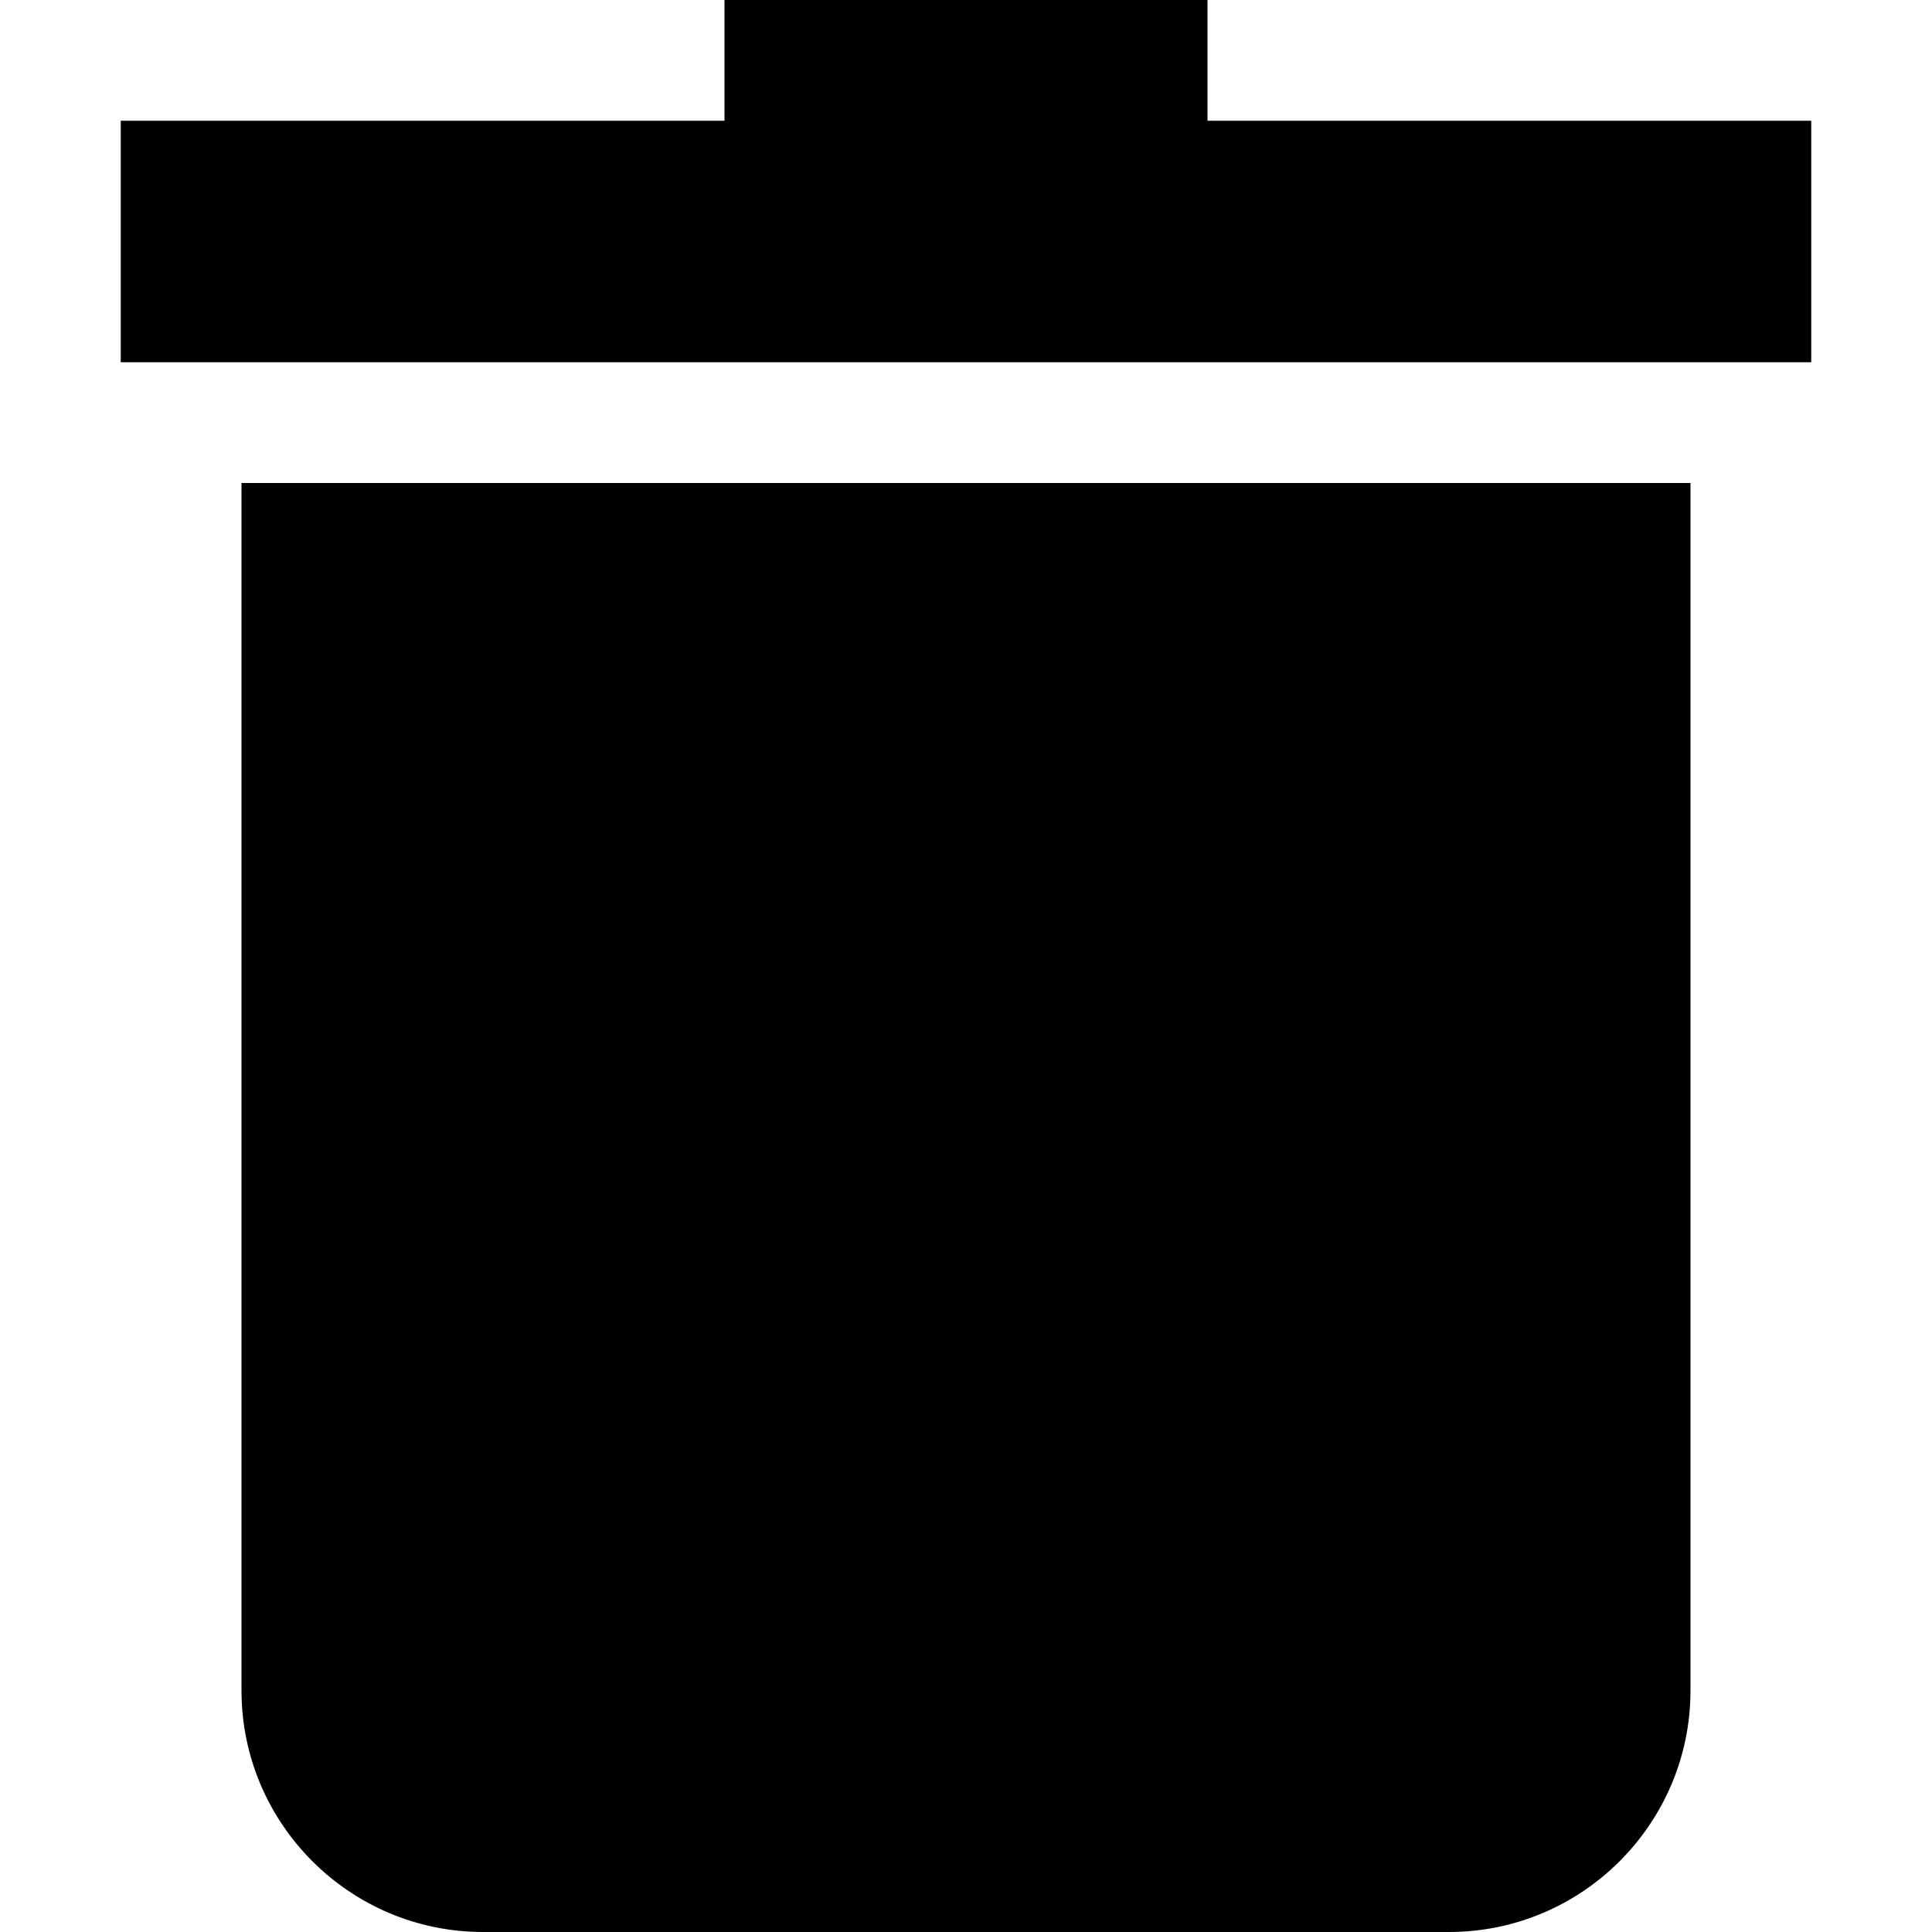 <?xml version="1.0"?>
<svg xmlns="http://www.w3.org/2000/svg" id="Capa_1" enable-background="new 0 0 515.556 515.556" height="512px" viewBox="0 0 515.556 515.556" width="512px"><g><path d="m64.444 451.111c0 35.526 28.902 64.444 64.444 64.444h257.778c35.542 0 64.444-28.918 64.444-64.444v-322.222h-386.666z" data-original="#000000" class="active-path" data-old_color="#000000"/><path d="m322.222 32.222v-32.222h-128.889v32.222h-161.111v64.444h451.111v-64.444z" data-original="#000000" class="active-path" data-old_color="#000000"/></g> </svg>
